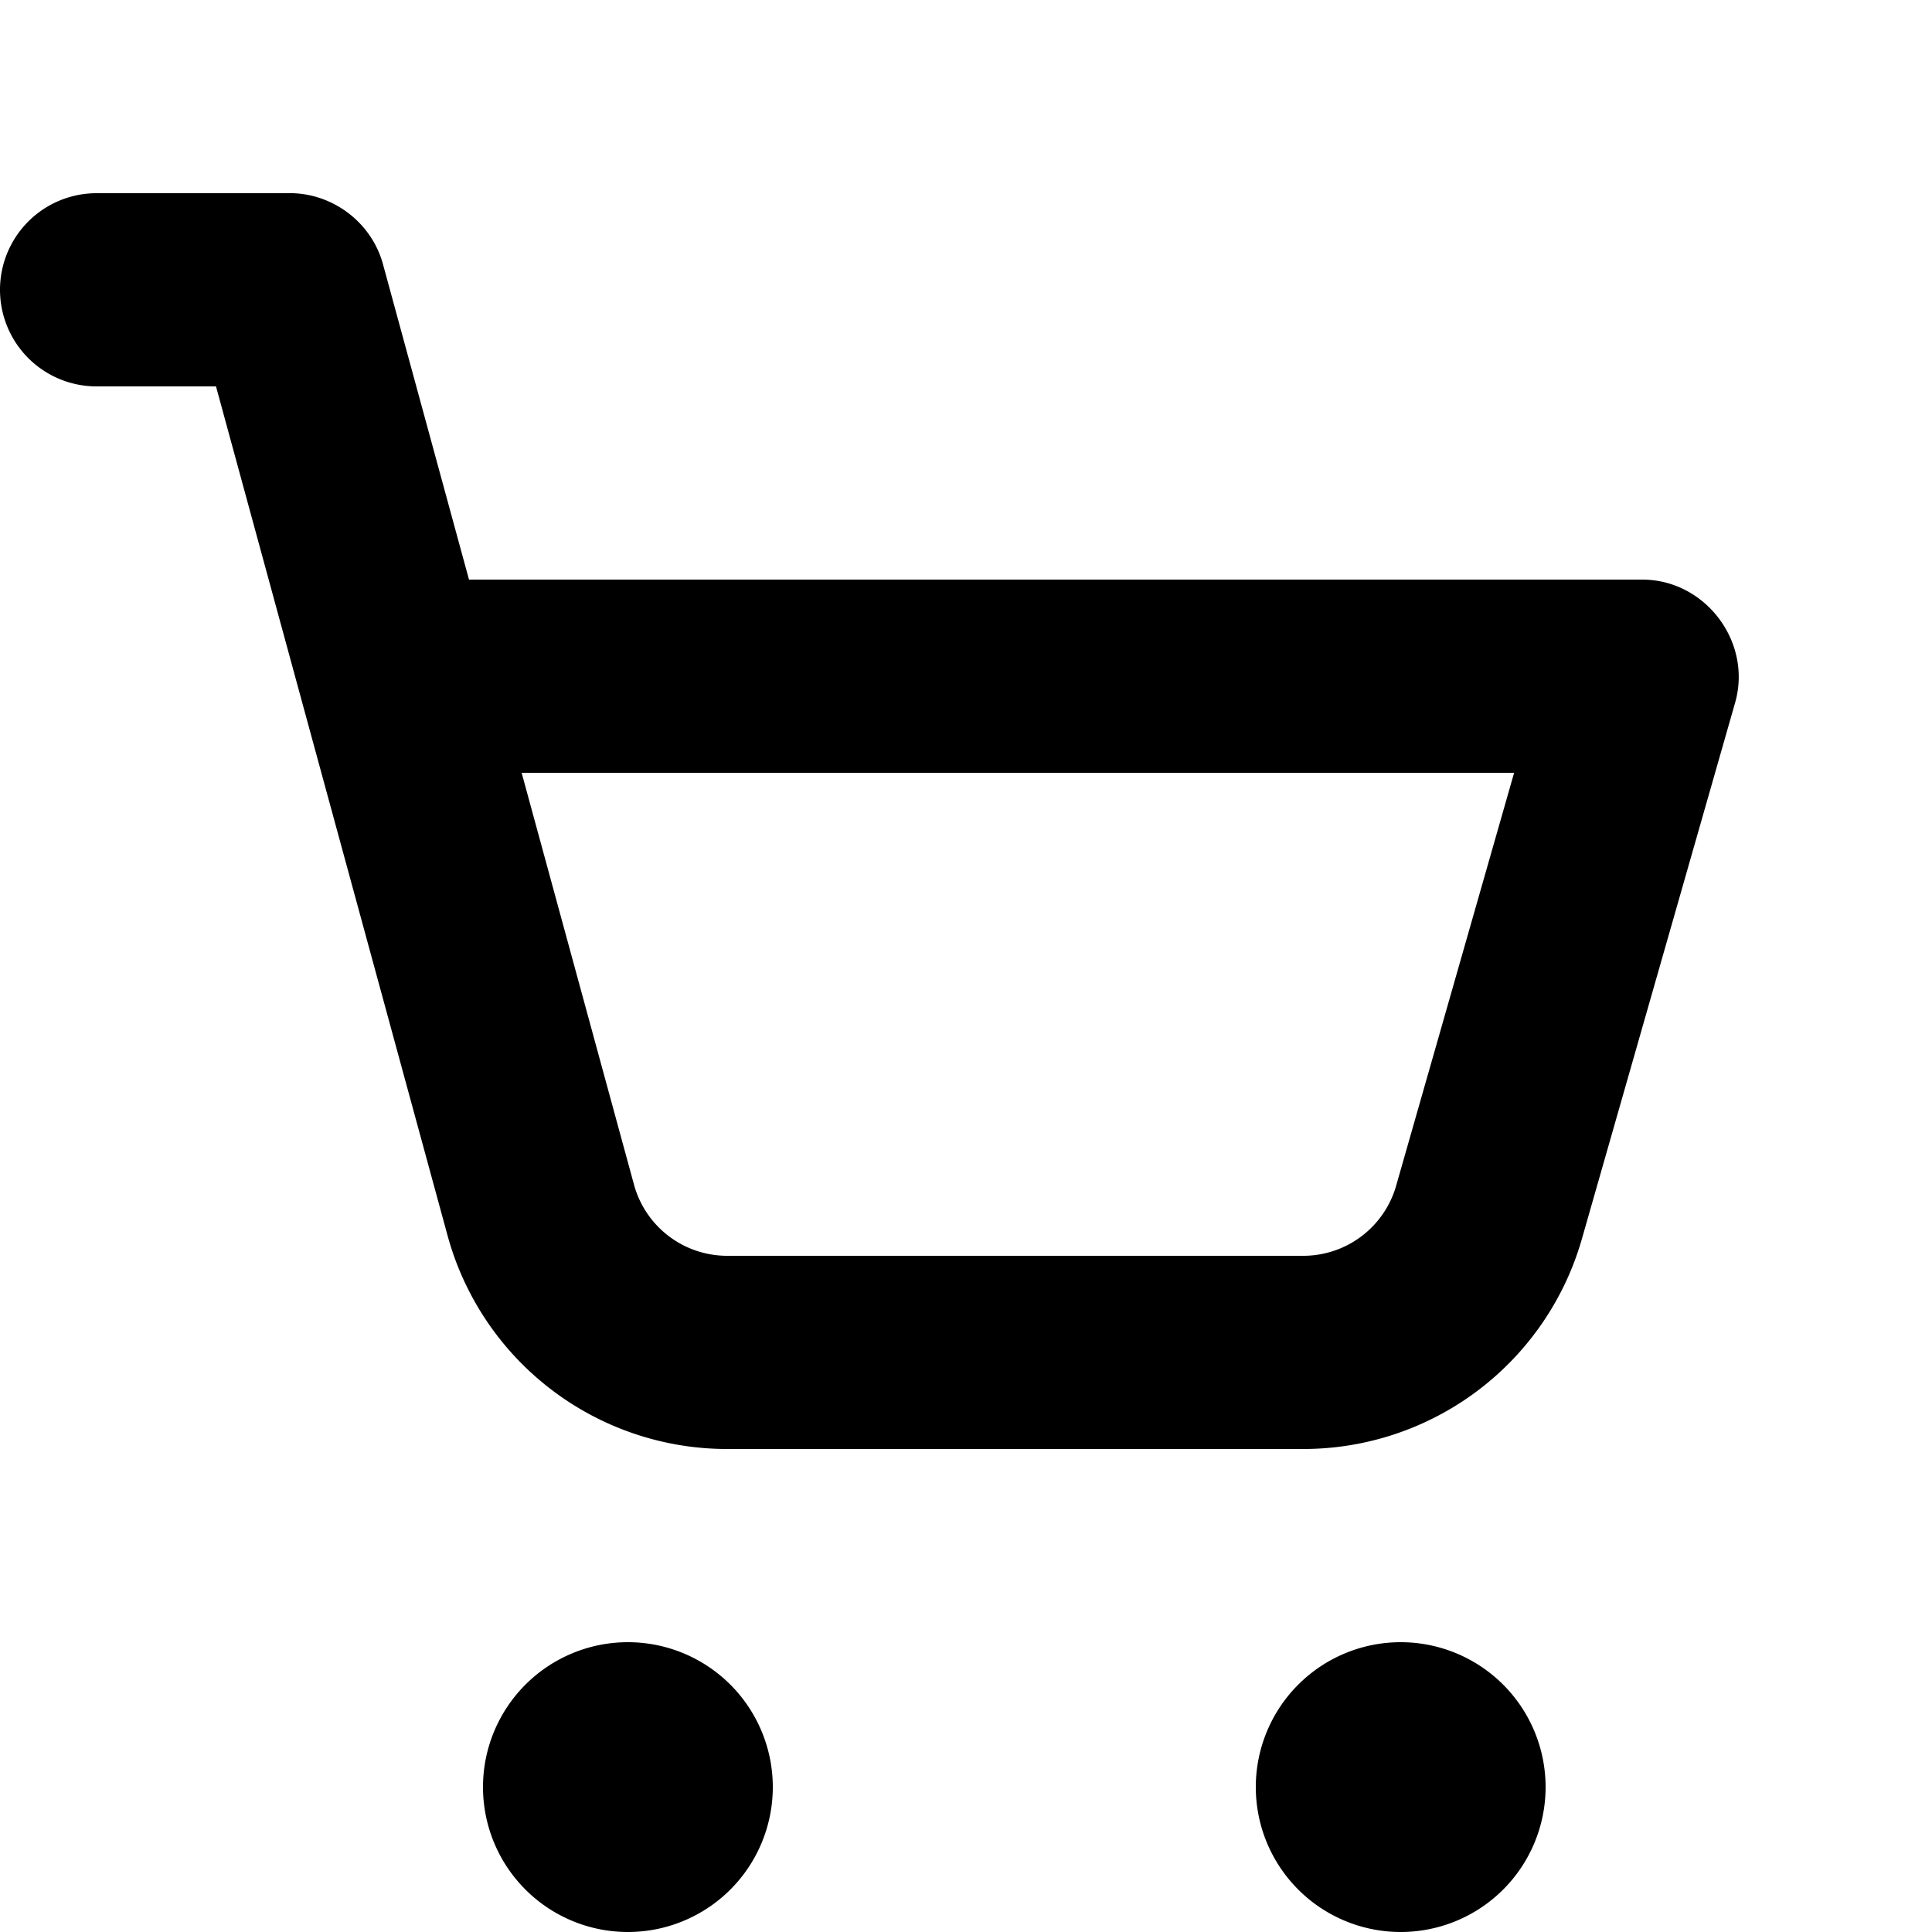 <svg viewBox="0 0 20 20" xmlns="http://www.w3.org/2000/svg">
  <path
    fill-rule="evenodd"
    clip-rule="evenodd"
    d="M2.236 4H1a1 1 0 1 1 0-2h1.97c.458-.014.884.296 1 .755L4.855 6H17c.654 0 1.141.646.962 1.274l-1.586 5.55A3 3 0 0 1 13.491 15H7.528a3 3 0 0 1-2.895-2.21L2.236 4Zm4.327 8.263L5.4 8h10.274l-1.221 4.274a1 1 0 0 1-.962.726H7.528a1 1 0 0 1-.965-.737Z"
  />
  <path
    d="M8 18.5a1.5 1.5 0 1 1-3 0 1.5 1.5 0 0 1 3 0Zm6.5 1.5a1.5 1.5 0 1 0 0-3 1.5 1.5 0 0 0 0 3Z"
  />
</svg>
